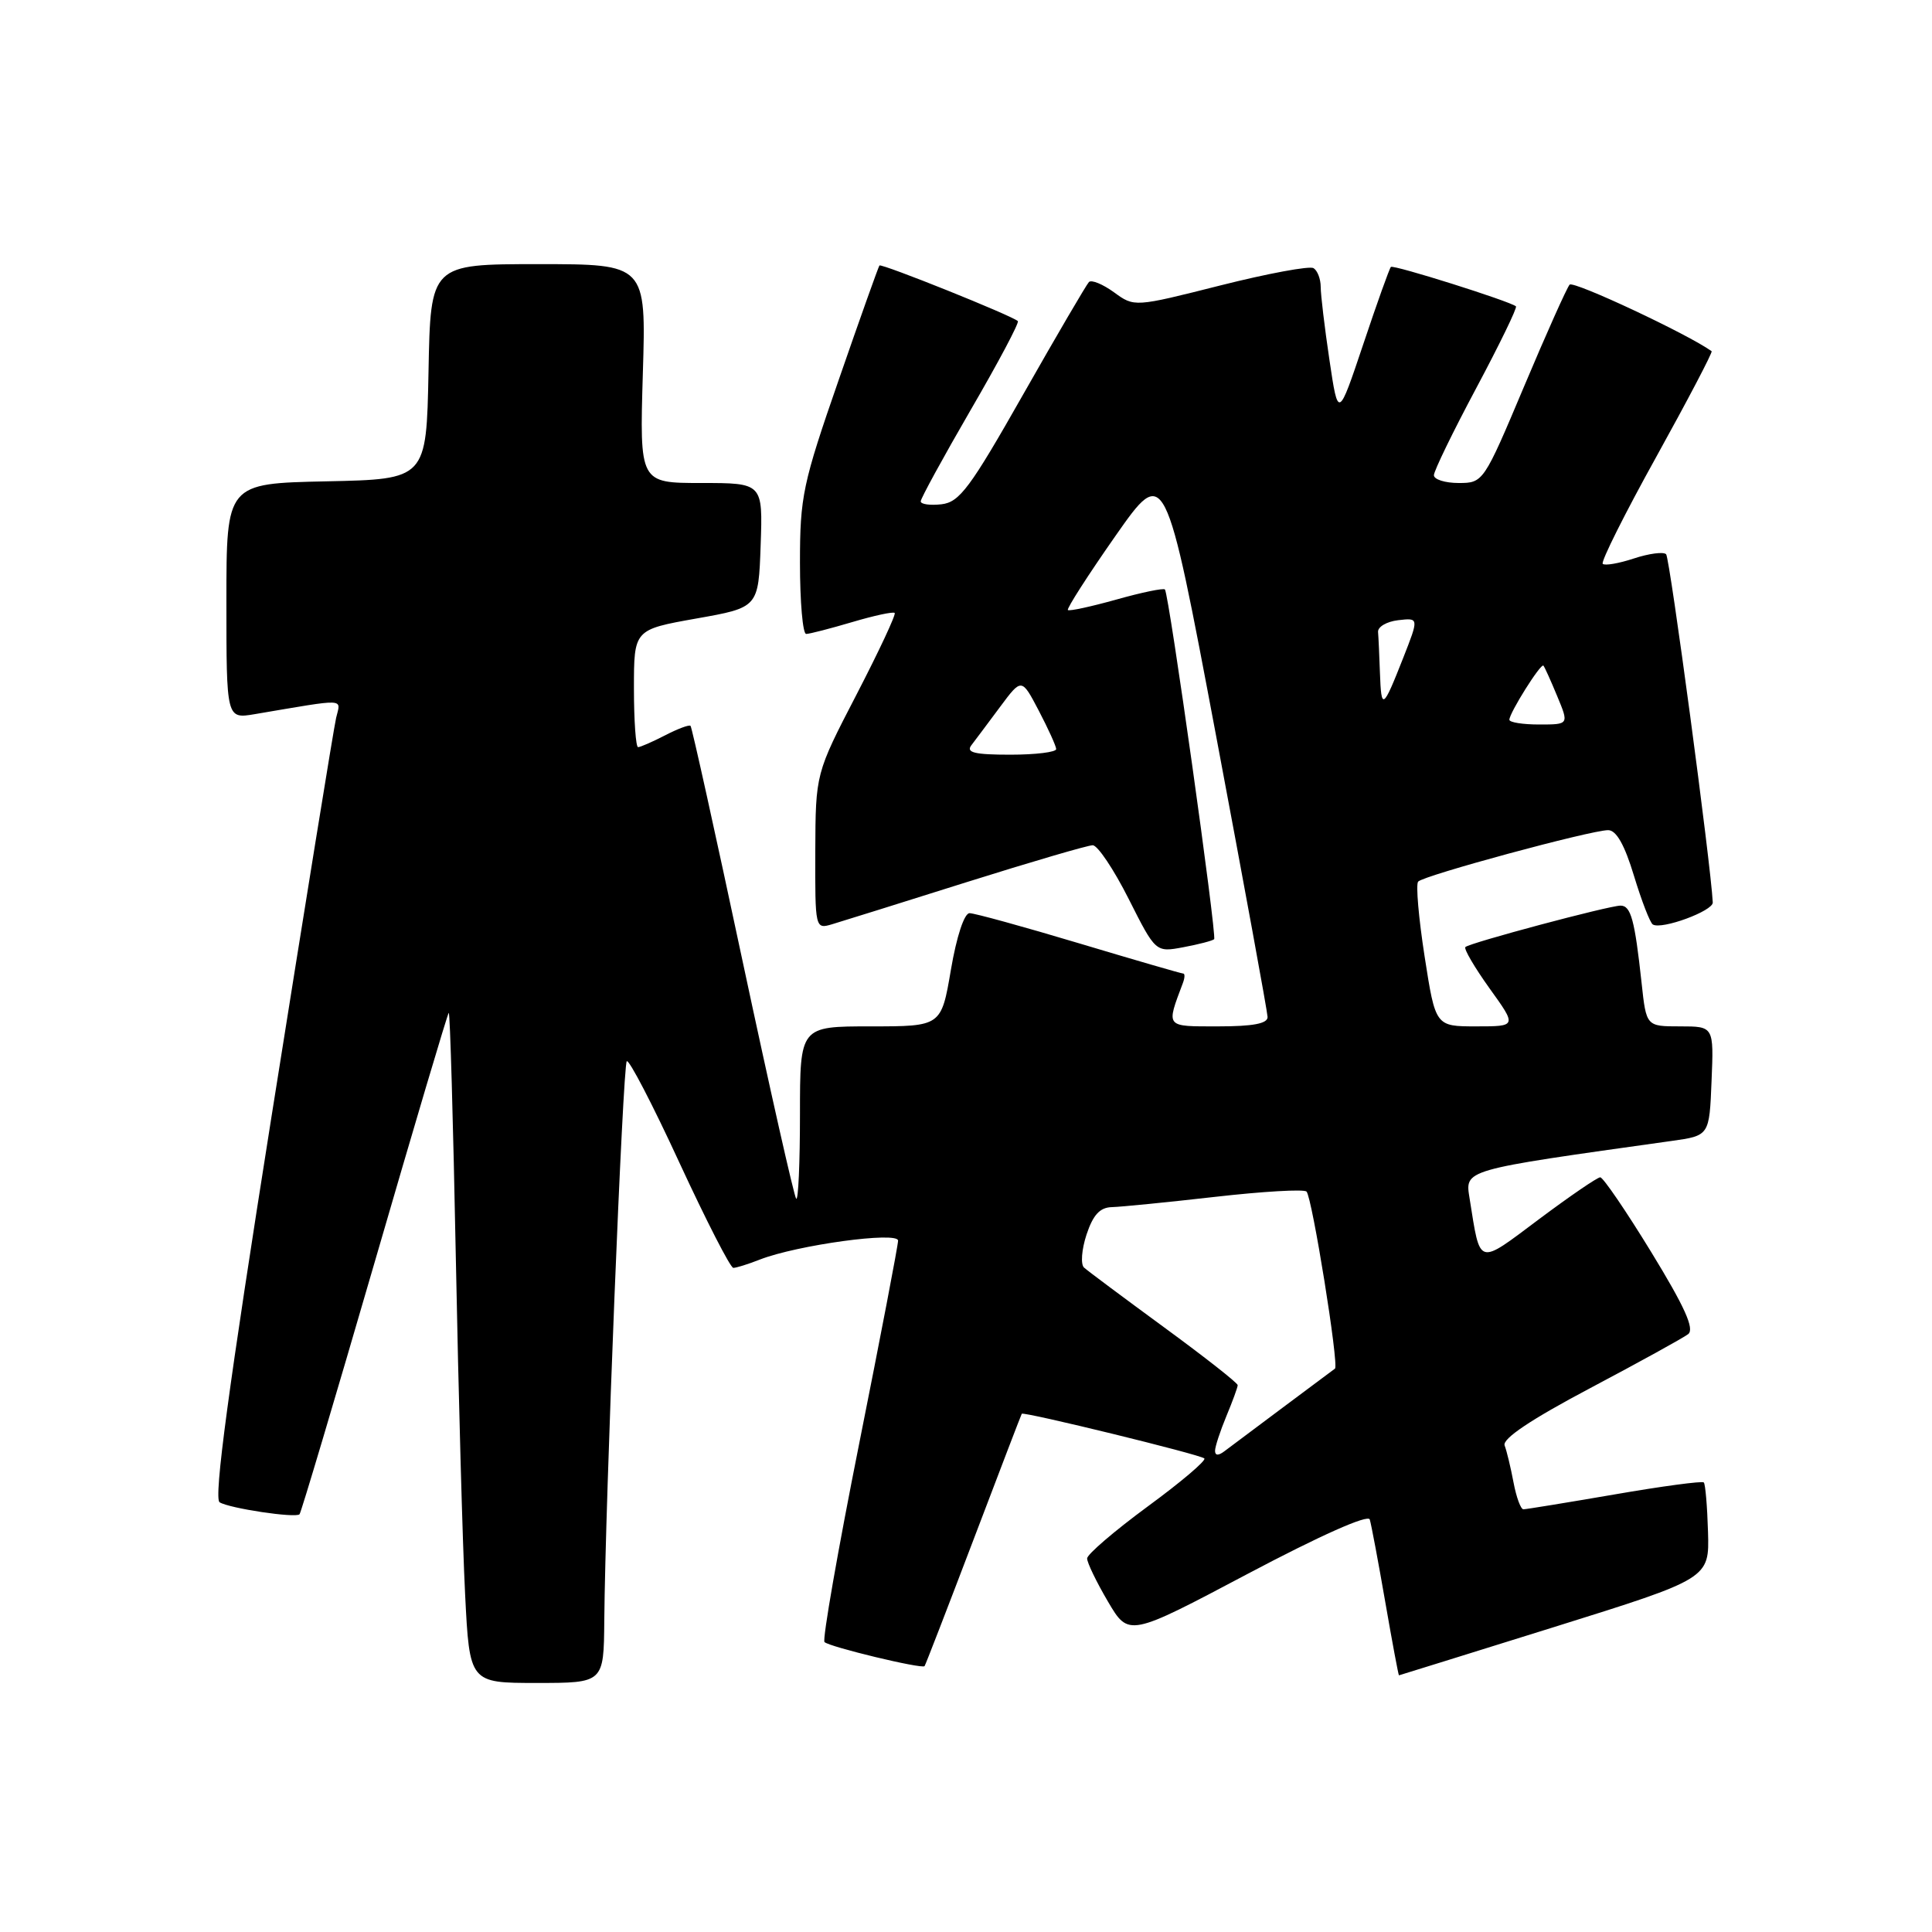 <?xml version="1.0" encoding="UTF-8" standalone="no"?>
<!DOCTYPE svg PUBLIC "-//W3C//DTD SVG 1.1//EN" "http://www.w3.org/Graphics/SVG/1.1/DTD/svg11.dtd" >
<svg xmlns="http://www.w3.org/2000/svg" xmlns:xlink="http://www.w3.org/1999/xlink" version="1.1" viewBox="0 0 256 256">
 <g >
 <path fill="currentColor"
d=" M 80.07 214.75 C 80.21 198.80 82.53 141.14 83.05 140.62 C 83.34 140.33 86.48 146.37 90.02 154.05 C 93.57 161.72 96.78 168.00 97.17 168.00 C 97.55 168.00 99.14 167.51 100.68 166.90 C 105.64 164.97 119.00 163.14 119.00 164.39 C 119.00 165.00 116.68 177.10 113.85 191.27 C 111.02 205.44 108.95 217.28 109.25 217.58 C 109.89 218.22 122.18 221.18 122.51 220.77 C 122.63 220.62 125.55 213.07 129.00 204.00 C 132.45 194.93 135.32 187.42 135.39 187.33 C 135.62 187.01 159.08 192.74 159.58 193.25 C 159.86 193.52 156.48 196.39 152.07 199.62 C 147.67 202.86 144.06 205.95 144.05 206.50 C 144.04 207.05 145.28 209.61 146.80 212.20 C 149.56 216.89 149.56 216.89 165.35 208.53 C 174.92 203.47 181.28 200.63 181.50 201.34 C 181.70 201.98 182.62 206.89 183.55 212.25 C 184.48 217.61 185.30 221.99 185.37 221.99 C 185.44 221.98 194.72 219.09 206.00 215.57 C 226.50 209.16 226.50 209.16 226.32 202.98 C 226.22 199.59 225.97 196.63 225.76 196.43 C 225.55 196.22 220.23 196.93 213.94 198.02 C 207.65 199.10 202.21 199.99 201.86 199.99 C 201.51 200.00 200.92 198.39 200.55 196.43 C 200.18 194.46 199.65 192.26 199.37 191.53 C 199.04 190.65 202.82 188.11 210.68 183.95 C 217.18 180.51 223.04 177.28 223.69 176.78 C 224.56 176.10 223.25 173.19 218.81 165.93 C 215.47 160.47 212.42 156.00 212.04 156.00 C 211.66 156.00 208.02 158.49 203.94 161.54 C 195.70 167.71 196.18 167.85 194.74 158.87 C 194.12 154.93 193.54 155.10 221.50 151.18 C 226.50 150.48 226.50 150.48 226.79 143.24 C 227.09 136.00 227.09 136.00 222.62 136.00 C 218.14 136.00 218.14 136.00 217.52 130.25 C 216.61 121.85 216.10 120.00 214.73 120.00 C 213.17 120.01 194.74 124.93 194.17 125.49 C 193.94 125.72 195.38 128.18 197.37 130.96 C 201.00 136.00 201.00 136.00 195.60 136.00 C 190.21 136.00 190.21 136.00 188.77 126.75 C 187.98 121.66 187.59 117.20 187.91 116.82 C 188.61 116.01 210.80 110.00 213.09 110.00 C 214.17 110.00 215.27 111.95 216.51 116.05 C 217.52 119.37 218.64 122.28 219.01 122.50 C 220.17 123.22 227.00 120.71 226.95 119.58 C 226.72 114.68 221.26 73.93 220.77 73.44 C 220.42 73.09 218.50 73.34 216.50 74.00 C 214.50 74.66 212.64 74.98 212.37 74.71 C 212.10 74.44 215.30 68.04 219.49 60.49 C 223.67 52.94 226.96 46.66 226.80 46.54 C 223.75 44.32 208.47 37.15 207.98 37.72 C 207.61 38.15 204.88 44.24 201.93 51.25 C 196.60 63.90 196.53 64.00 193.28 64.00 C 191.48 64.00 190.00 63.53 190.00 62.97 C 190.00 62.40 192.53 57.20 195.62 51.41 C 198.70 45.63 201.07 40.76 200.87 40.59 C 200.06 39.91 184.62 35.04 184.30 35.37 C 184.11 35.56 182.46 40.16 180.64 45.61 C 177.32 55.50 177.32 55.50 176.16 47.71 C 175.52 43.42 175.00 39.06 175.00 38.02 C 175.00 36.97 174.57 35.85 174.05 35.53 C 173.53 35.21 167.97 36.24 161.71 37.82 C 150.31 40.70 150.31 40.70 147.61 38.73 C 146.12 37.65 144.63 37.04 144.29 37.37 C 143.96 37.71 140.04 44.40 135.59 52.24 C 128.54 64.66 127.15 66.54 124.75 66.82 C 123.24 66.99 122.00 66.82 122.00 66.43 C 122.00 66.05 124.98 60.60 128.62 54.32 C 132.27 48.05 135.08 42.75 134.87 42.55 C 134.15 41.84 116.79 34.87 116.53 35.18 C 116.39 35.36 113.96 42.17 111.14 50.32 C 106.36 64.08 106.00 65.80 106.00 74.57 C 106.00 79.75 106.37 84.00 106.82 84.00 C 107.27 84.00 110.01 83.29 112.92 82.43 C 115.82 81.57 118.36 81.02 118.55 81.22 C 118.75 81.41 116.47 86.28 113.49 92.04 C 108.07 102.50 108.07 102.50 108.03 112.82 C 108.00 123.05 108.02 123.13 110.25 122.47 C 111.49 122.10 119.50 119.60 128.05 116.90 C 136.61 114.21 144.14 112.00 144.79 112.00 C 145.44 112.00 147.58 115.19 149.55 119.10 C 153.13 126.20 153.13 126.20 156.81 125.51 C 158.84 125.13 160.67 124.65 160.88 124.45 C 161.27 124.06 154.91 78.80 154.36 78.11 C 154.19 77.90 151.30 78.49 147.94 79.44 C 144.57 80.38 141.68 81.01 141.50 80.83 C 141.32 80.65 144.14 76.25 147.77 71.06 C 154.38 61.62 154.38 61.62 161.15 97.56 C 164.87 117.33 167.94 134.06 167.96 134.75 C 167.99 135.63 166.04 136.00 161.43 136.00 C 154.34 136.00 154.51 136.20 156.74 130.25 C 157.00 129.56 157.02 129.00 156.78 129.00 C 156.54 129.00 150.34 127.20 143.00 125.00 C 135.66 122.80 129.13 121.00 128.47 121.00 C 127.77 121.00 126.75 124.09 126.00 128.50 C 124.72 136.00 124.72 136.00 115.36 136.00 C 106.00 136.00 106.00 136.00 106.00 147.67 C 106.00 154.08 105.78 159.11 105.50 158.84 C 105.23 158.56 102.04 144.42 98.41 127.42 C 94.79 110.41 91.68 96.35 91.50 96.18 C 91.33 96.00 89.82 96.56 88.14 97.43 C 86.47 98.29 84.85 99.00 84.55 99.00 C 84.25 99.00 84.00 95.50 84.00 91.21 C 84.00 83.43 84.00 83.43 92.25 81.96 C 100.50 80.50 100.50 80.50 100.79 72.25 C 101.08 64.00 101.08 64.00 92.91 64.00 C 84.75 64.00 84.75 64.00 85.18 49.50 C 85.62 35.00 85.62 35.00 71.34 35.00 C 57.05 35.00 57.05 35.00 56.78 49.25 C 56.50 63.50 56.50 63.50 43.25 63.78 C 30.00 64.06 30.00 64.06 30.00 79.66 C 30.00 95.26 30.00 95.26 33.75 94.63 C 46.12 92.54 45.16 92.49 44.54 95.11 C 44.23 96.43 40.38 120.20 35.98 147.93 C 30.28 183.86 28.30 198.57 29.10 199.06 C 30.41 199.87 39.15 201.18 39.69 200.65 C 39.89 200.45 44.34 185.49 49.60 167.40 C 54.85 149.32 59.28 134.38 59.46 134.21 C 59.63 134.04 60.05 148.66 60.40 166.70 C 60.75 184.74 61.30 204.79 61.63 211.25 C 62.22 223.00 62.22 223.00 71.11 223.00 C 80.00 223.00 80.00 223.00 80.07 214.75 Z  M 161.00 192.24 C 161.00 191.69 161.68 189.63 162.50 187.65 C 163.32 185.68 164.00 183.83 164.00 183.54 C 164.00 183.25 159.61 179.80 154.25 175.88 C 148.89 171.95 144.11 168.39 143.64 167.96 C 143.17 167.53 143.32 165.57 143.97 163.59 C 144.84 160.97 145.74 159.99 147.33 159.95 C 148.52 159.92 154.68 159.31 161.00 158.59 C 167.32 157.87 172.78 157.55 173.12 157.89 C 173.86 158.62 177.45 180.93 176.89 181.35 C 176.68 181.51 173.57 183.83 170.00 186.49 C 166.43 189.16 162.94 191.77 162.25 192.29 C 161.45 192.90 161.00 192.89 161.00 192.24 Z  M 128.71 98.75 C 129.24 98.06 130.95 95.77 132.52 93.66 C 135.37 89.83 135.37 89.83 137.64 94.16 C 138.89 96.55 139.93 98.84 139.95 99.25 C 139.98 99.66 137.24 100.00 133.88 100.00 C 129.14 100.00 127.97 99.72 128.71 98.75 Z  M 200.00 95.37 C 200.00 94.47 204.17 87.83 204.51 88.20 C 204.66 88.36 205.49 90.19 206.34 92.25 C 207.90 96.00 207.90 96.00 203.95 96.00 C 201.78 96.00 200.00 95.72 200.00 95.37 Z  M 182.85 89.17 C 182.77 86.88 182.66 84.44 182.60 83.75 C 182.54 83.06 183.74 82.36 185.26 82.18 C 188.02 81.86 188.02 81.86 185.93 87.18 C 183.23 94.03 183.03 94.16 182.85 89.17 Z "/>
</g>
</svg>